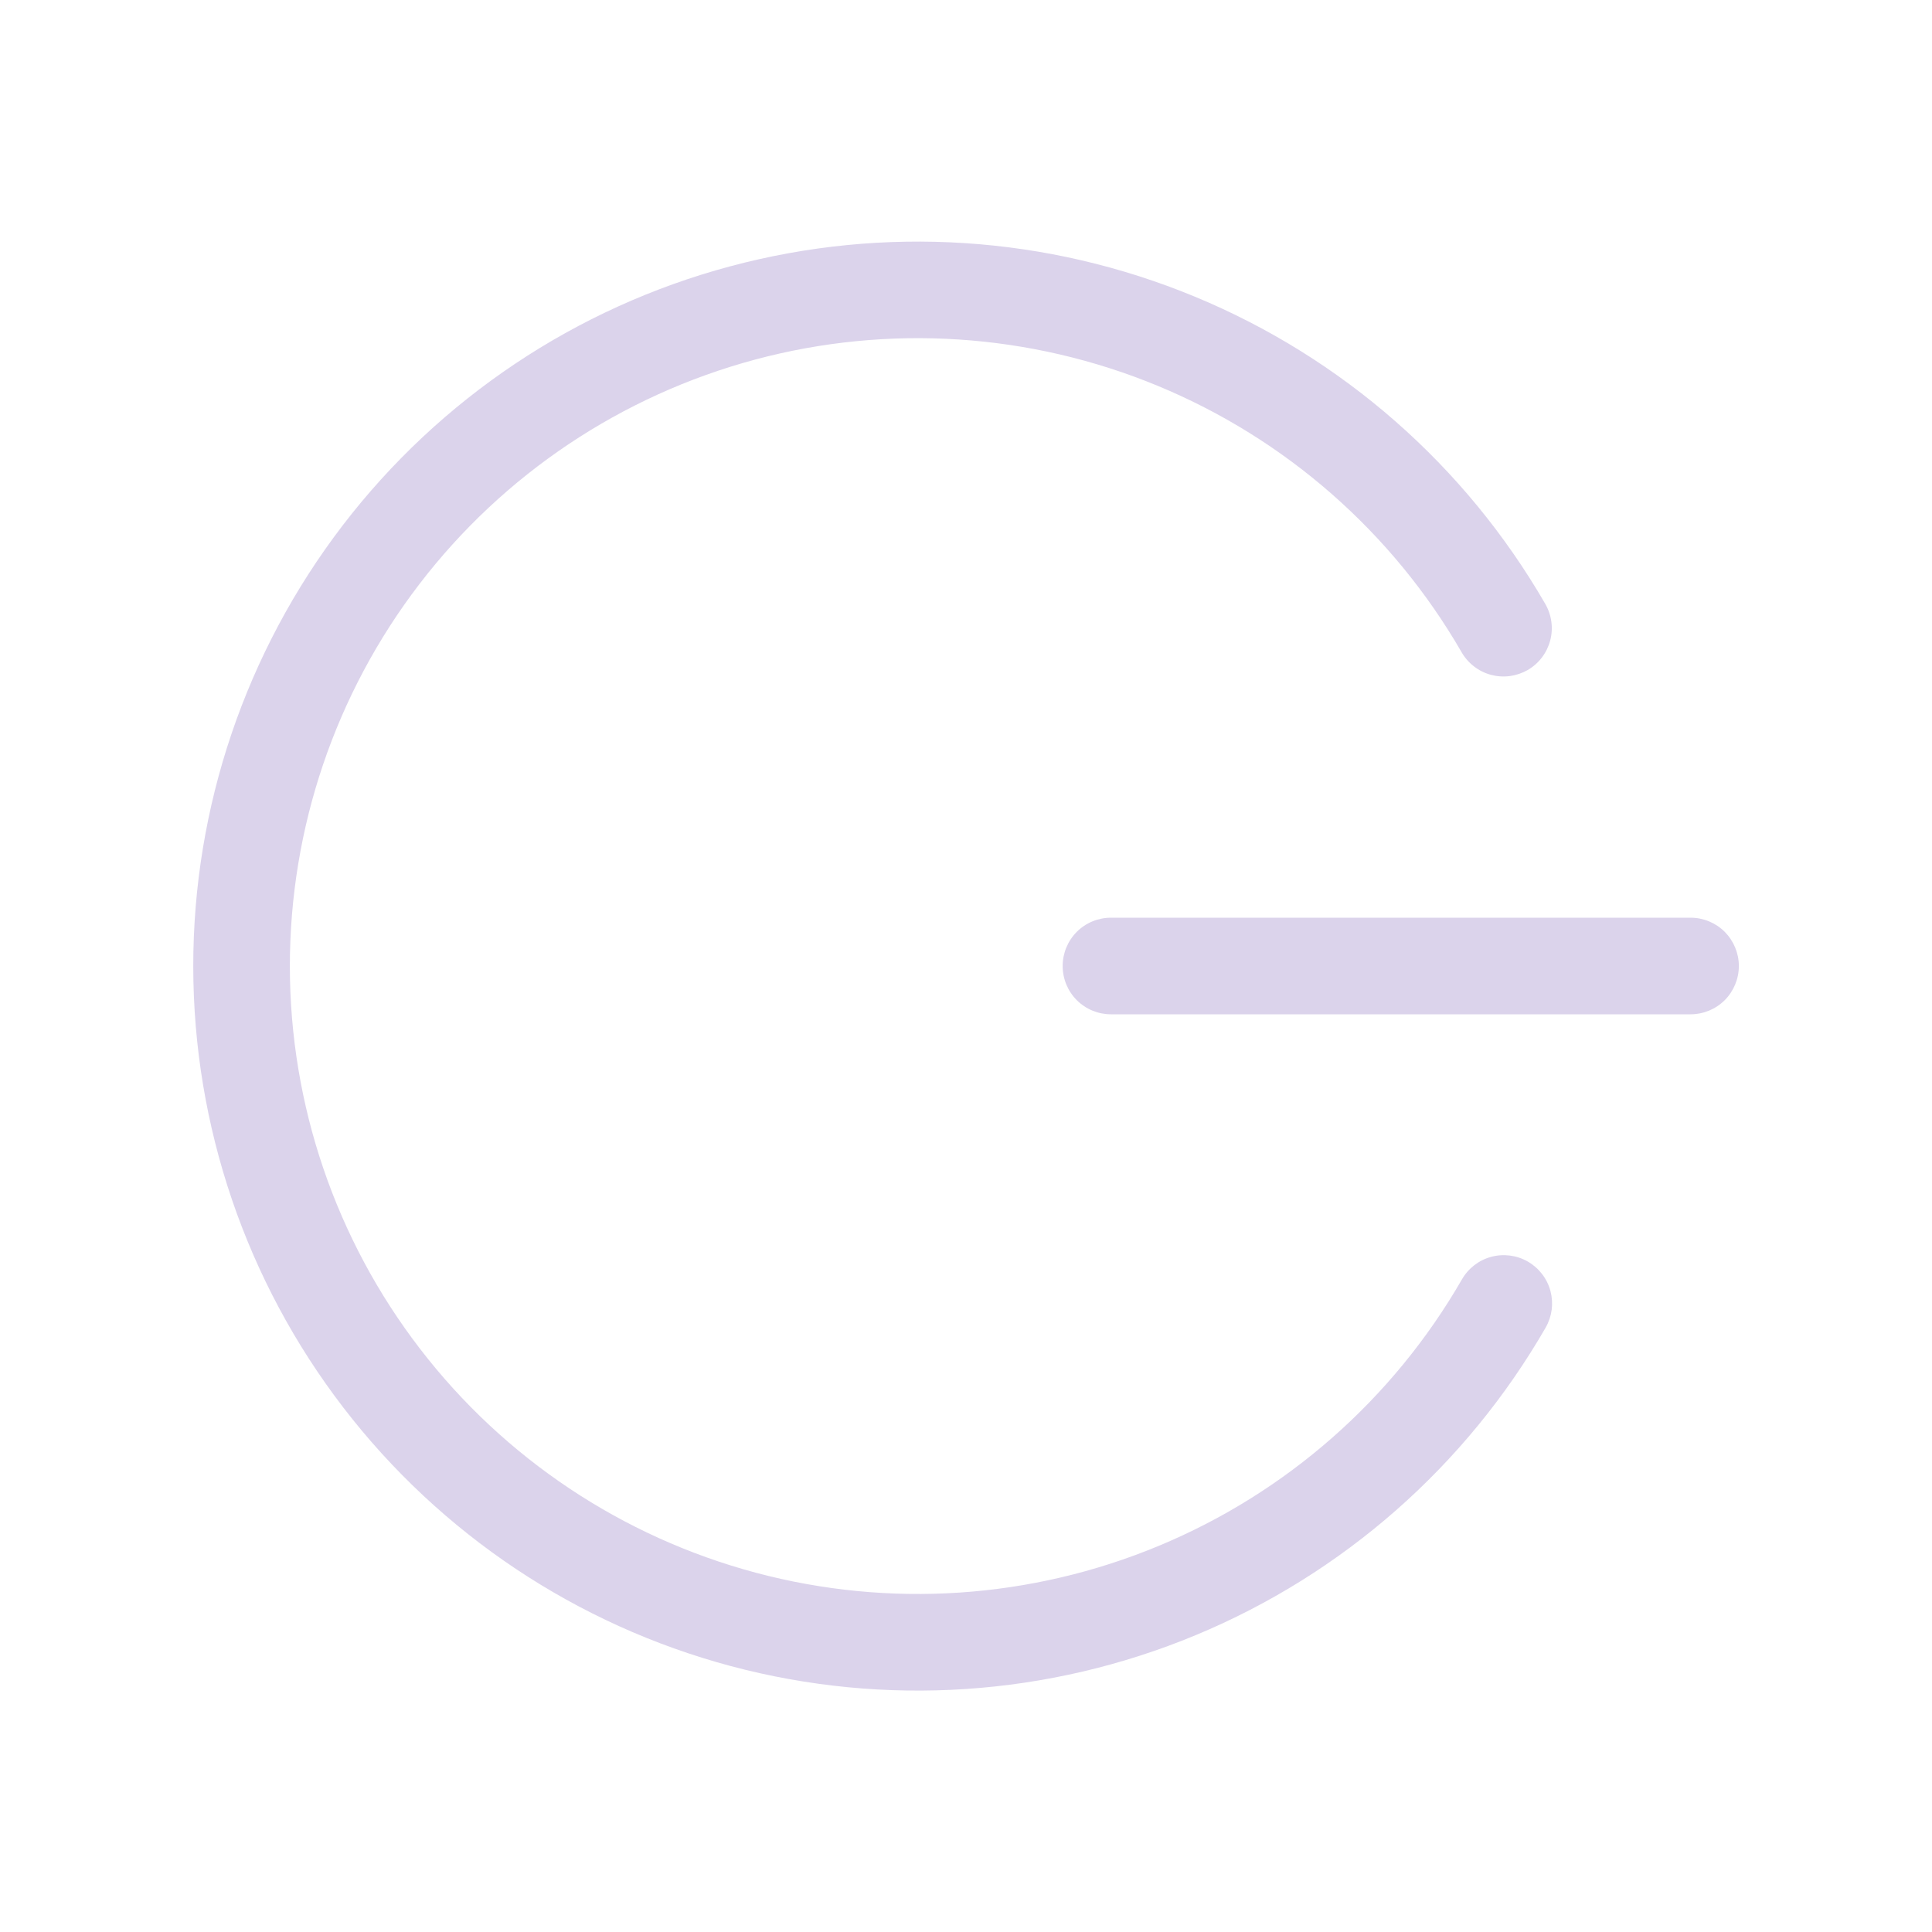 <svg width="32" height="32" viewBox="0 0 32 32" fill="none" xmlns="http://www.w3.org/2000/svg">
<path d="M28.001 16.8C28.213 16.8 28.416 16.716 28.567 16.566C28.716 16.416 28.801 16.212 28.801 16C28.801 15.788 28.716 15.585 28.567 15.434C28.416 15.284 28.213 15.2 28.001 15.2H18.401C18.189 15.2 17.985 15.284 17.835 15.434C17.685 15.585 17.601 15.788 17.601 16C17.601 16.212 17.685 16.416 17.835 16.566C17.985 16.716 18.189 16.8 18.401 16.8H28.001ZM25.601 21.989C25.653 21.898 25.687 21.797 25.701 21.693C25.714 21.589 25.707 21.483 25.68 21.382C25.625 21.177 25.49 21.002 25.306 20.896C25.122 20.79 24.904 20.762 24.699 20.817C24.494 20.872 24.32 21.007 24.214 21.191C23.071 23.175 21.305 24.727 19.191 25.605C17.076 26.484 14.73 26.64 12.518 26.049C10.306 25.458 8.35 24.154 6.955 22.338C5.559 20.523 4.802 18.297 4.801 16.007C4.8 13.717 5.554 11.491 6.947 9.674C8.34 7.856 10.294 6.55 12.506 5.956C14.717 5.363 17.063 5.516 19.179 6.392C21.294 7.268 23.062 8.817 24.207 10.8C24.259 10.892 24.329 10.972 24.413 11.037C24.496 11.102 24.591 11.149 24.693 11.177C24.795 11.204 24.901 11.212 25.006 11.198C25.11 11.184 25.211 11.15 25.303 11.098C25.394 11.045 25.474 10.975 25.538 10.891C25.602 10.807 25.649 10.711 25.676 10.609C25.703 10.507 25.71 10.401 25.695 10.296C25.681 10.192 25.646 10.091 25.593 10C24.271 7.712 22.232 5.924 19.791 4.914C17.349 3.903 14.643 3.727 12.091 4.412C9.539 5.096 7.284 6.604 5.677 8.701C4.07 10.798 3.199 13.367 3.201 16.009C3.203 18.652 4.077 21.219 5.687 23.314C7.297 25.409 9.553 26.914 12.106 27.596C14.659 28.277 17.365 28.097 19.805 27.083C22.245 26.069 24.282 24.279 25.601 21.989Z" fill="#DBD3EB"/>
</svg>
